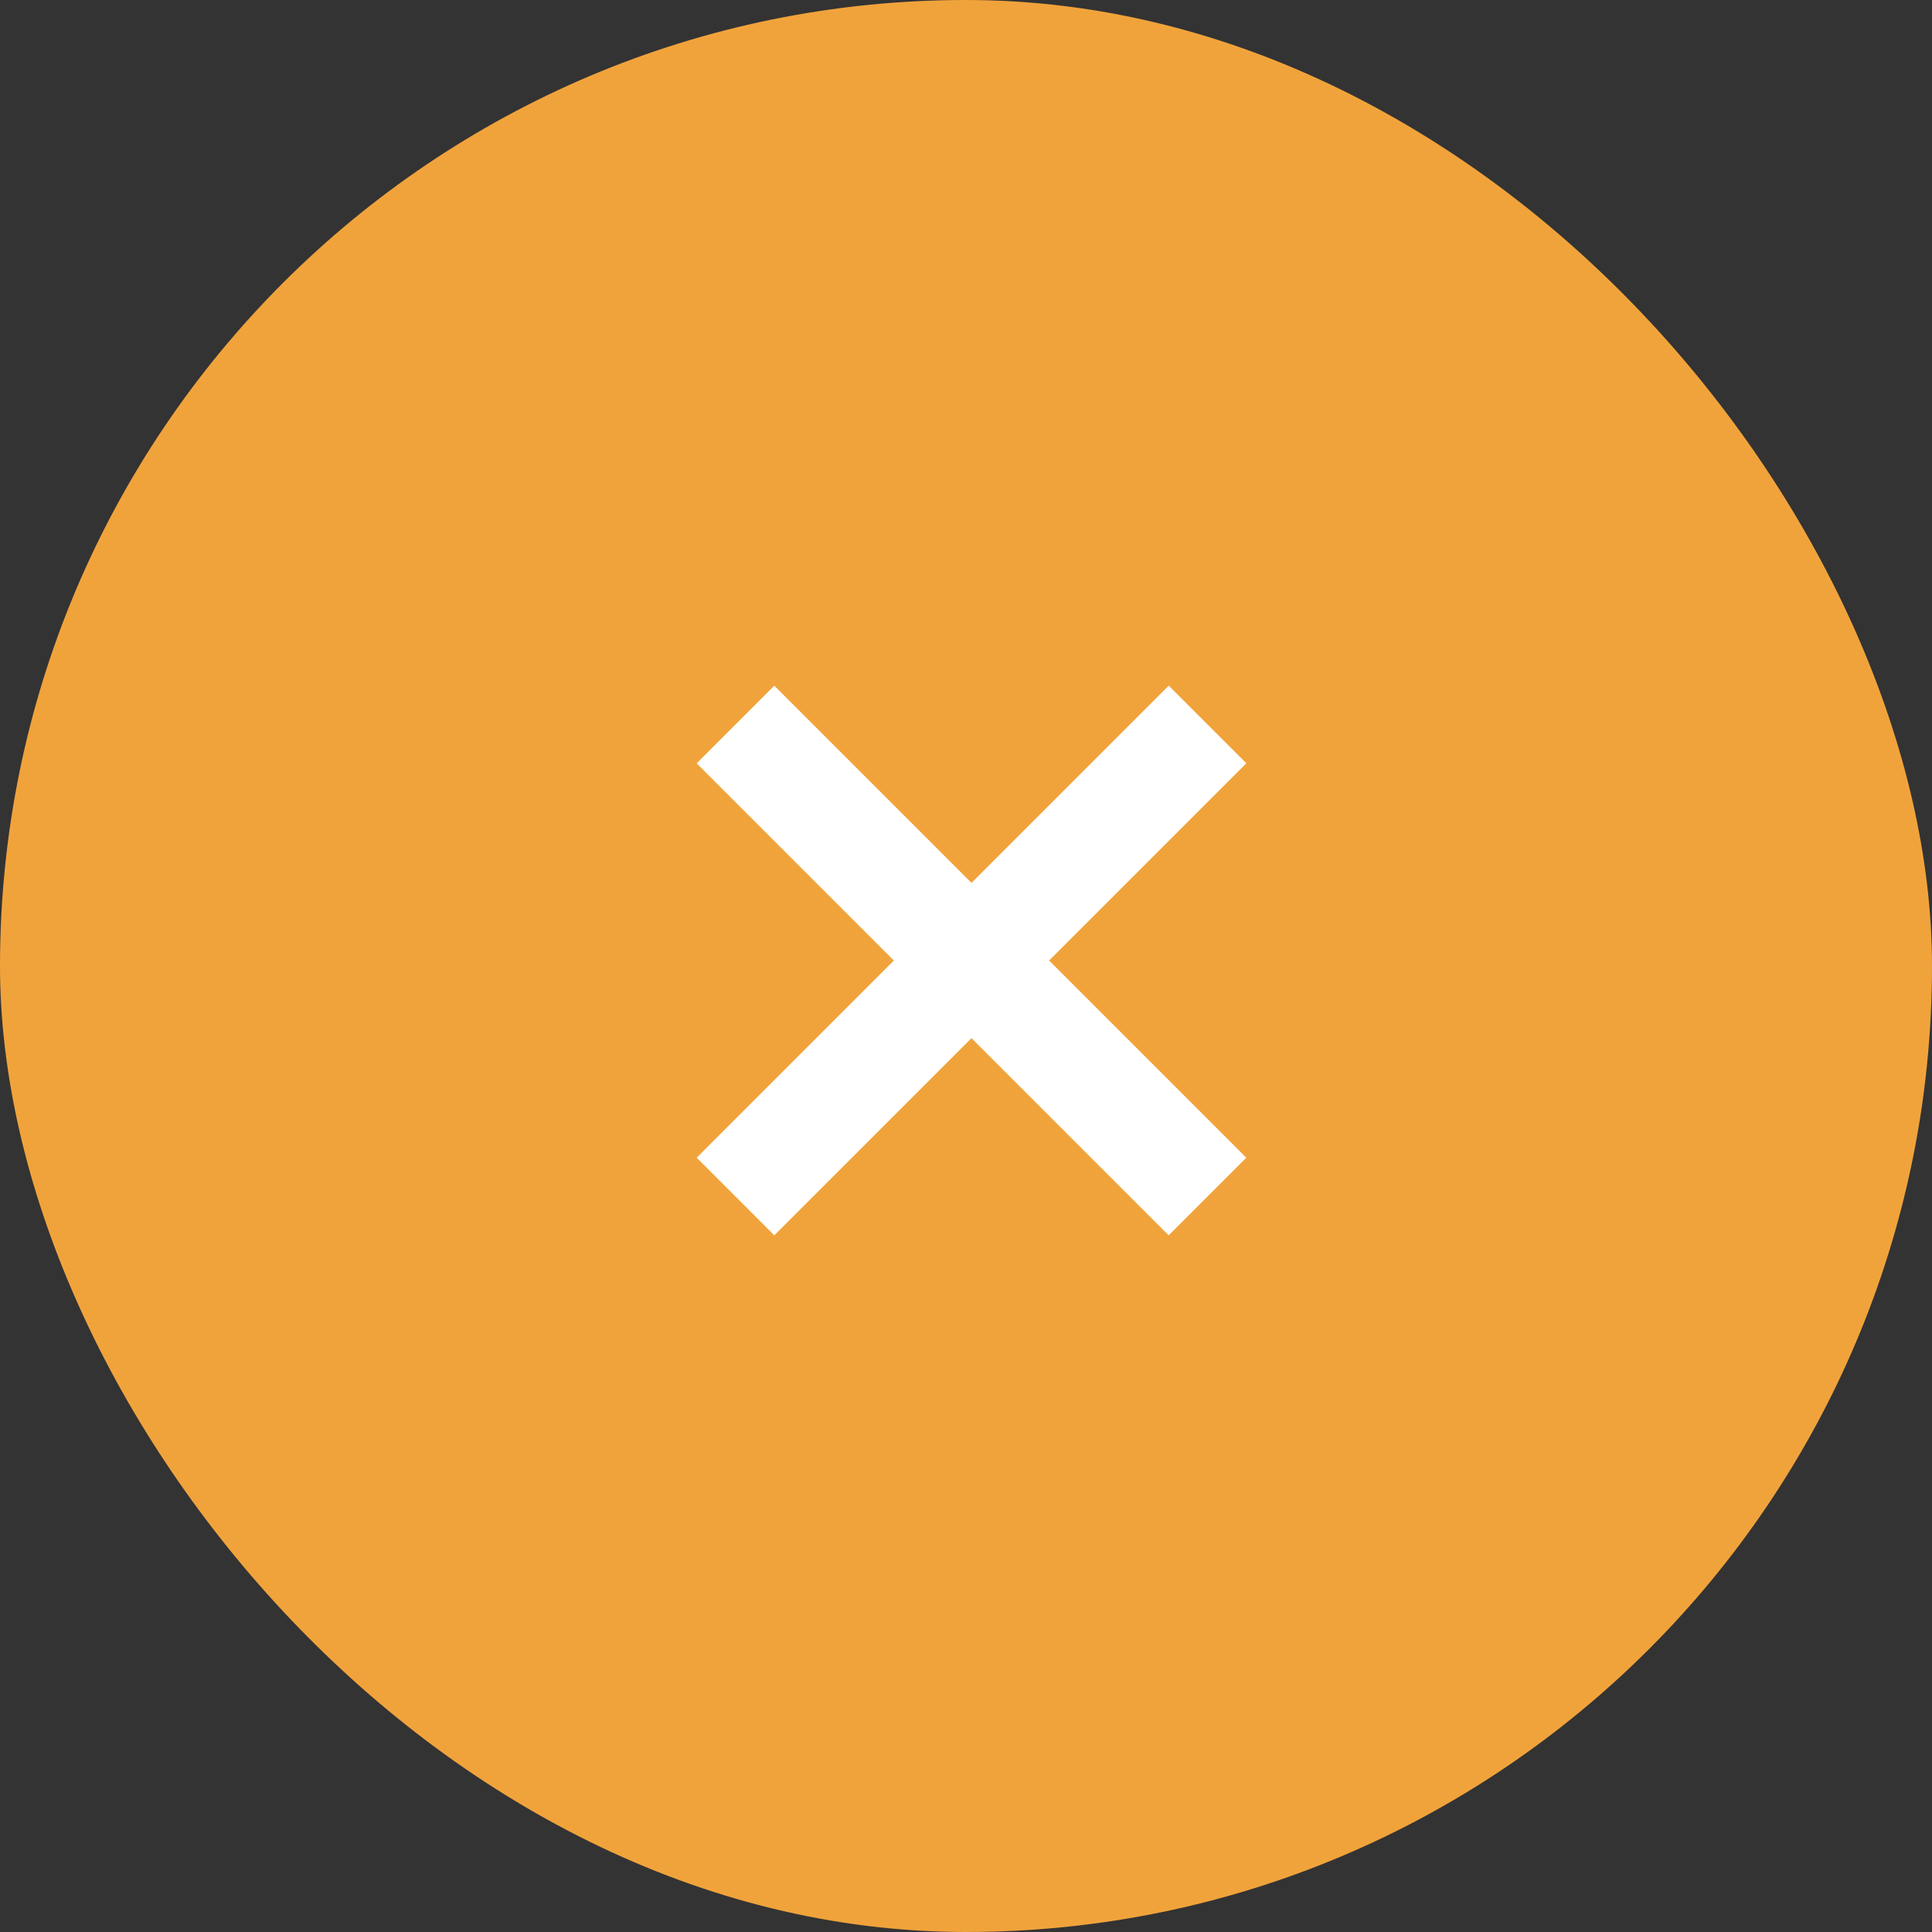 <svg width="88" height="88" viewBox="0 0 88 88" fill="none" xmlns="http://www.w3.org/2000/svg">
<rect x="0" y="0" width="88" height="88" fill="#333333" stroke="none"/>
<g id="x">
<rect width="88" height="88" rx="44" fill="#F1A33B"/>
<path id="Vector 1" d="M33.5 33L55 54.5" stroke="white" stroke-width="5"/>
<path id="Vector 2" d="M33.5 54.5L55 33" stroke="white" stroke-width="5"/>
</g>
</svg>
